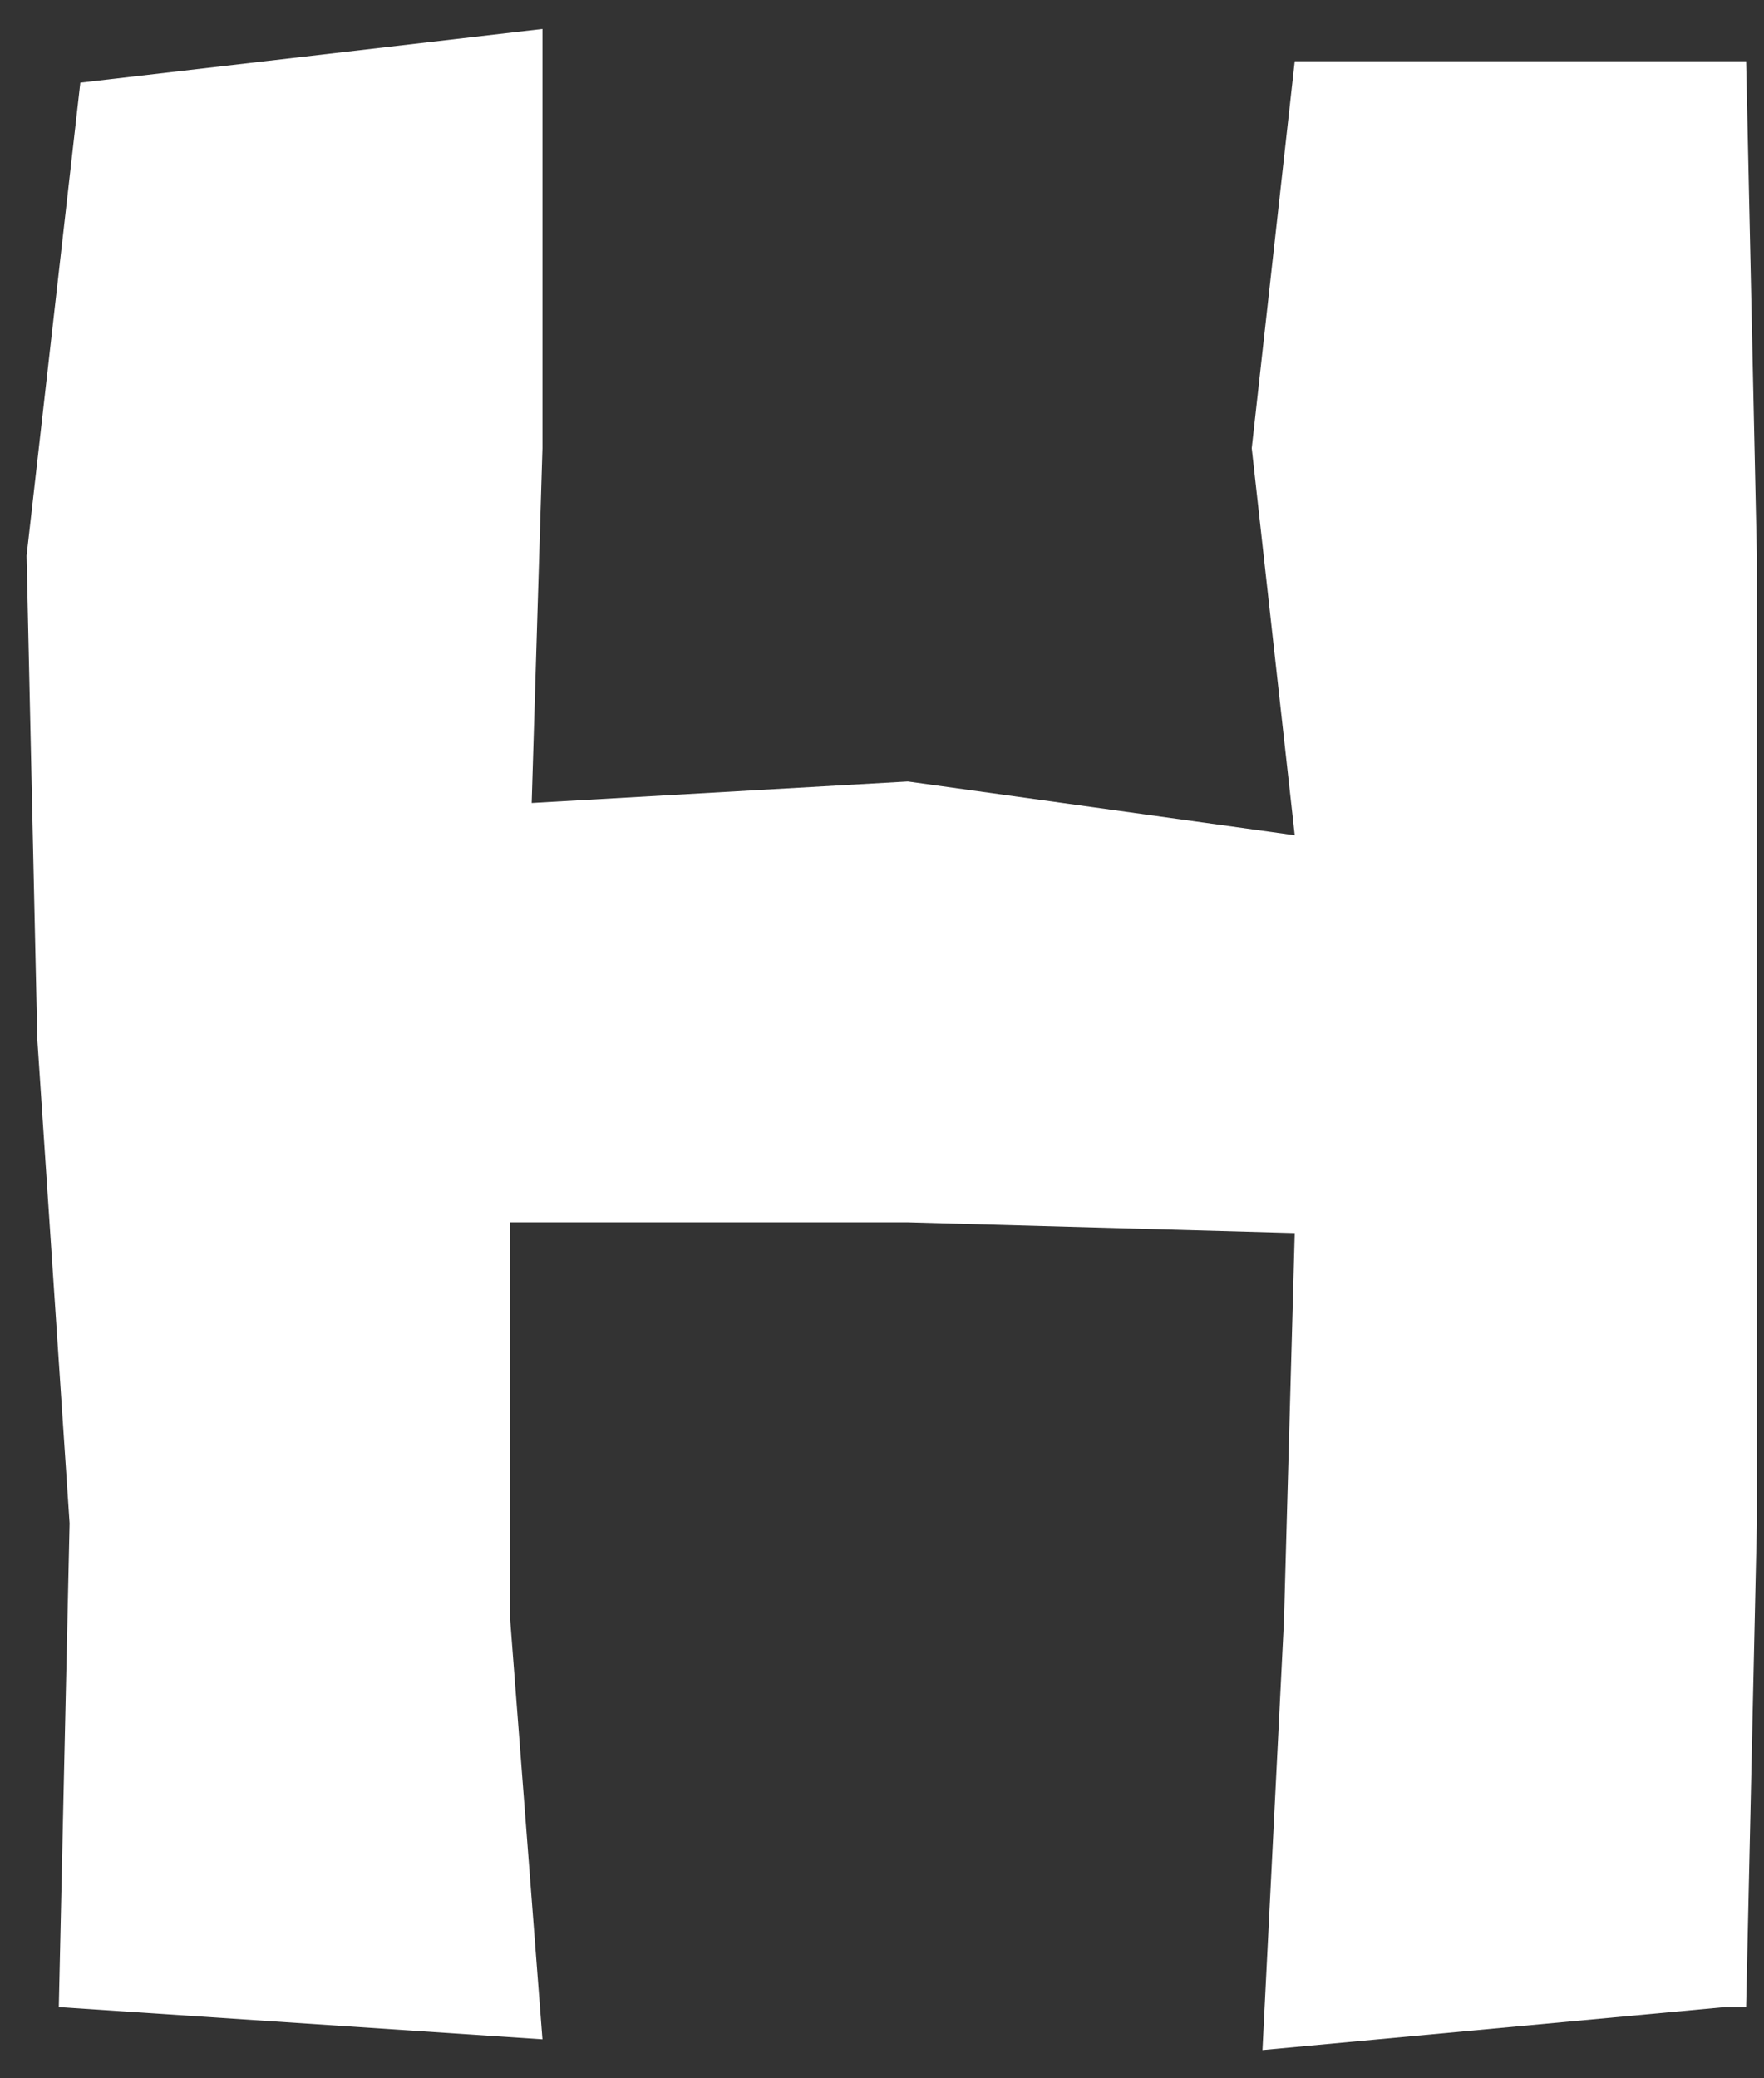<svg width="45" height="53" viewBox="0 0 45 53" fill="none" xmlns="http://www.w3.org/2000/svg">
<rect x="0" y="0" width="45" height="53" fill="#333333" stroke="none"/>
<path d="M44.818 14.172L44.544 1.561H33.029L31.932 11.43L33.029 21.3L23.159 19.929L13.563 20.478L13.838 11.43V0.738L2.049 2.109L0.678 14.172L0.952 26.509L1.775 38.846L1.5 51.184L13.838 52.006L13.015 41.314V31.17H23.159L33.029 31.444L32.755 41.314L32.206 52.28L43.995 51.184H44.544L44.818 38.846V26.509V14.172Z" fill="white"/>
</svg>
